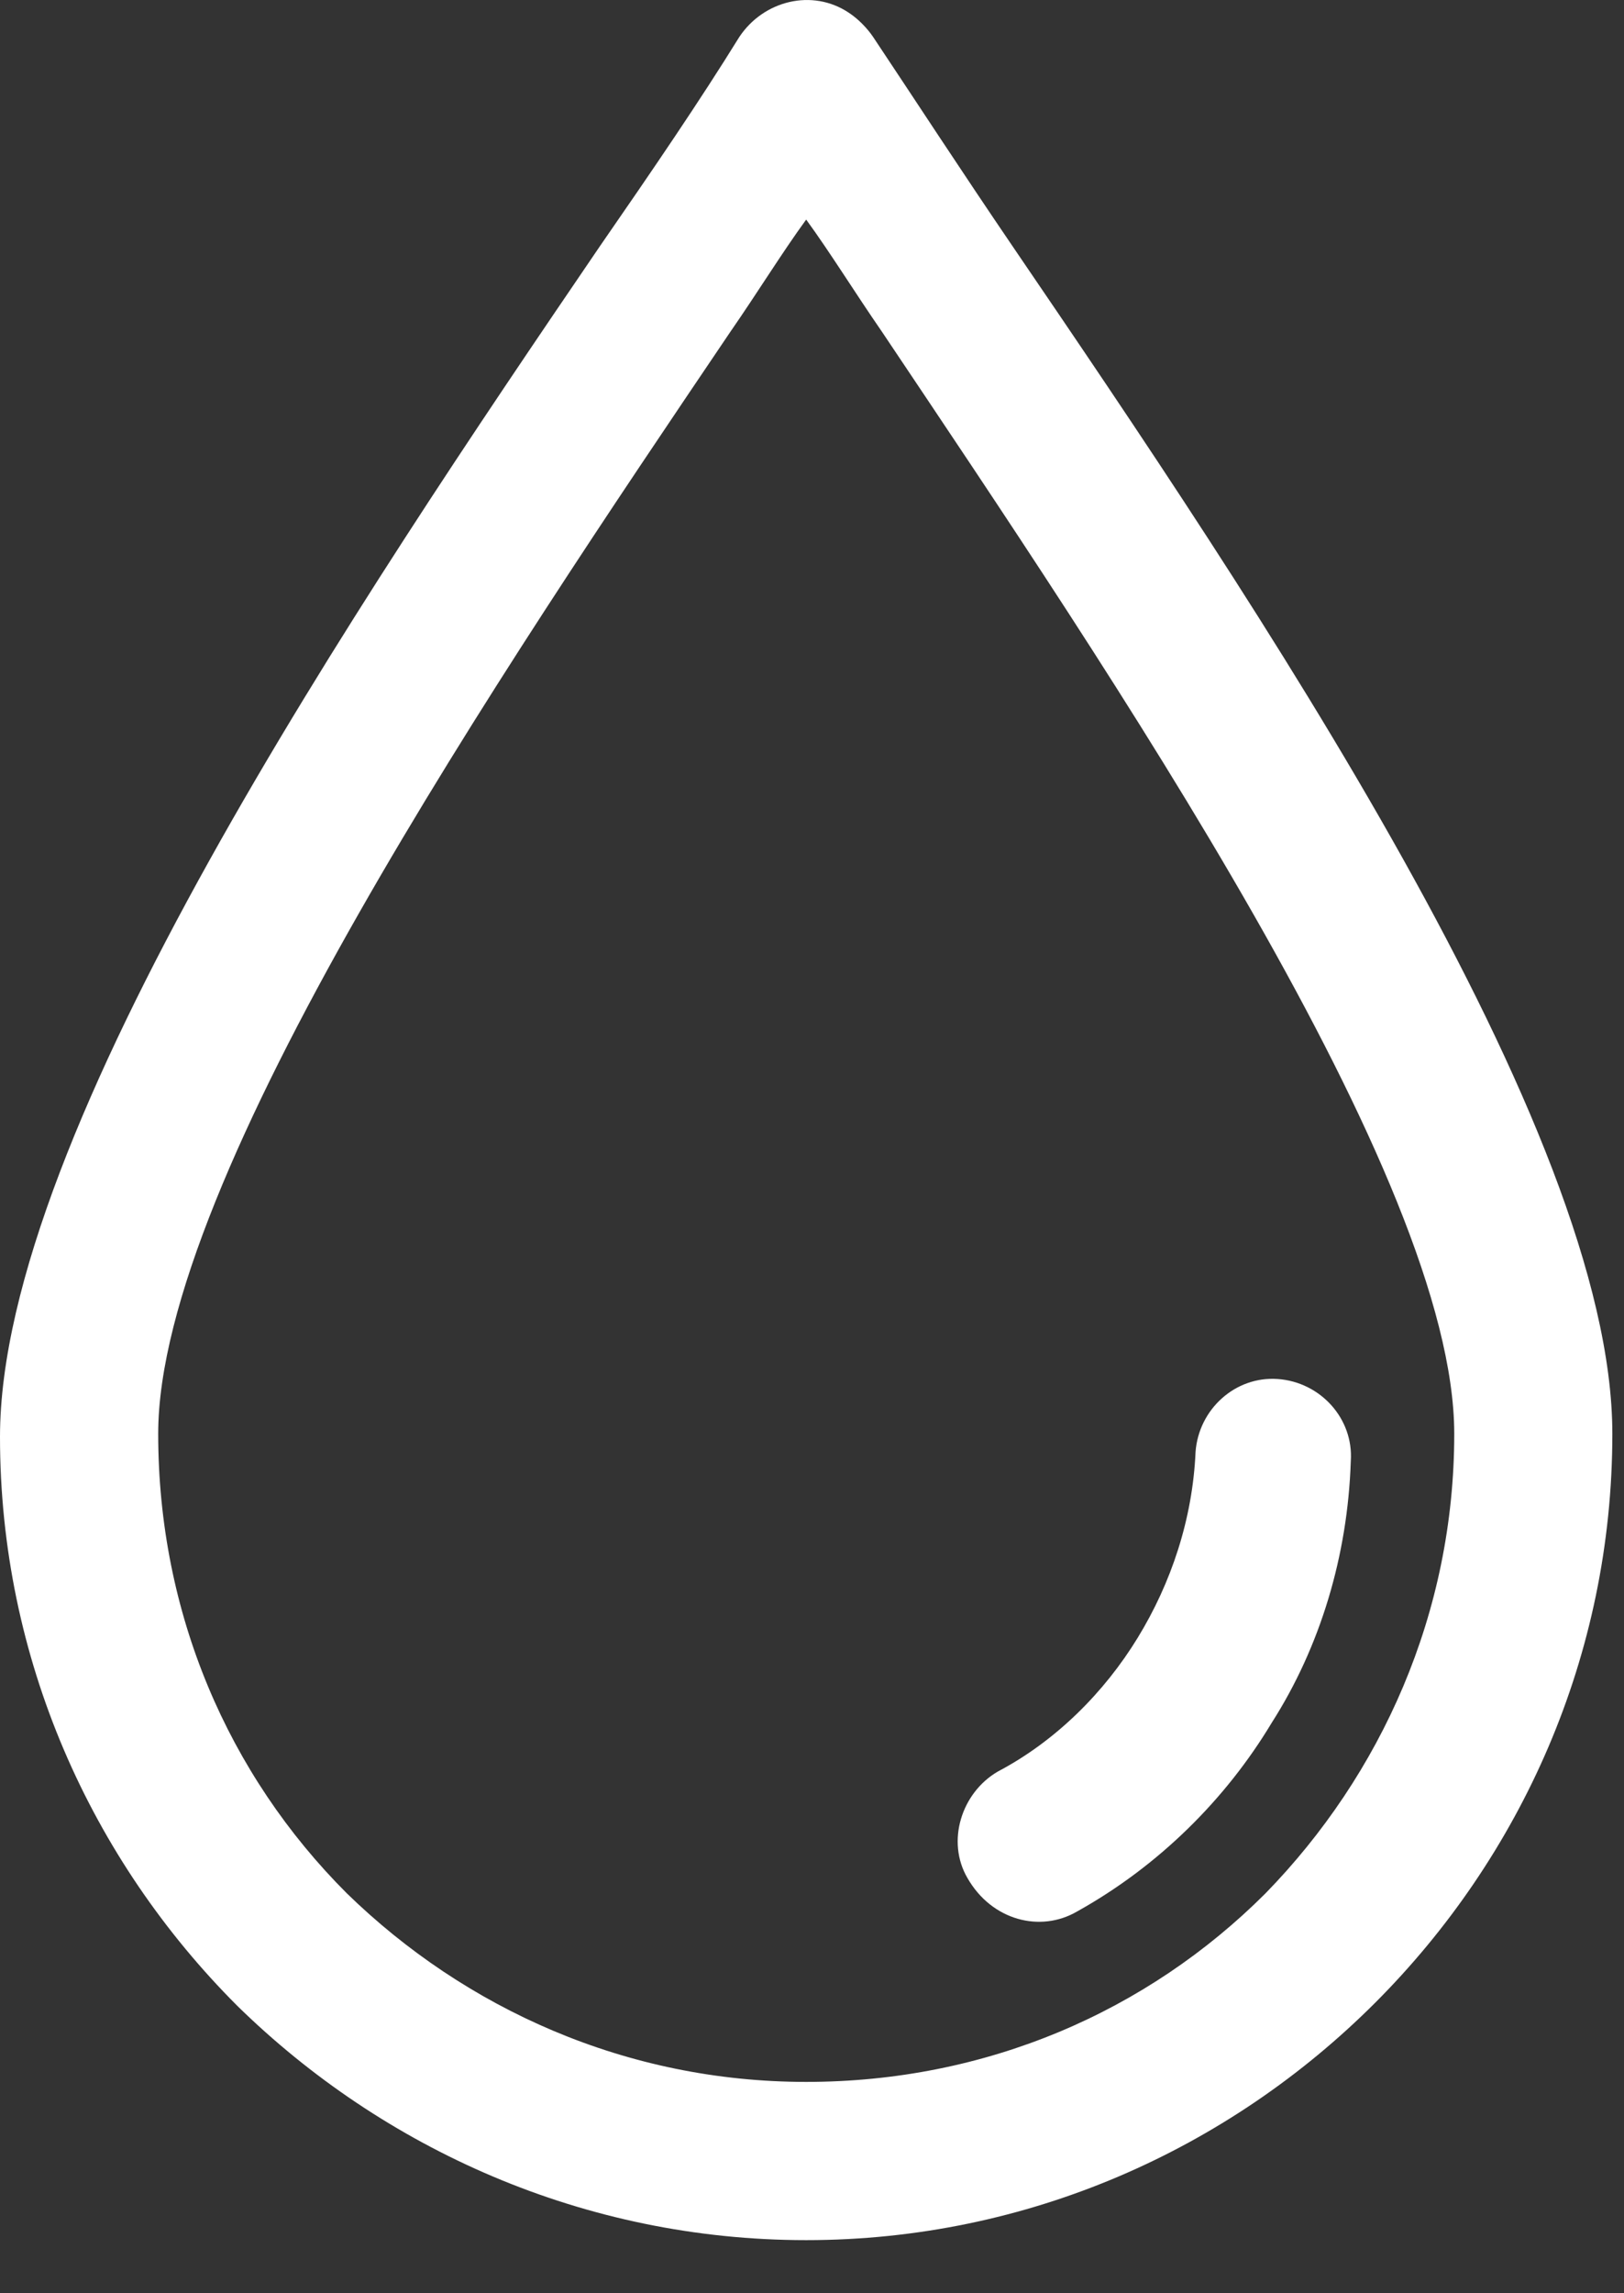 <svg viewBox="0 0 17 24" fill="none" xmlns="http://www.w3.org/2000/svg">
<rect x="0" y="0" width="17" height="24" fill="#333333" stroke="none"/>
<path d="M10.605 2.585C10.063 1.789 9.586 1.056 9.14 0.387C9.076 0.292 8.981 0.196 8.885 0.133C8.503 -0.122 7.993 0.005 7.739 0.387C7.325 1.056 6.847 1.757 6.274 2.585C3.758 6.279 0 11.852 0 15.037C0 17.361 0.955 19.463 2.484 20.992C4.013 22.489 6.114 23.444 8.439 23.444C10.764 23.444 12.866 22.489 14.395 20.96C15.923 19.431 16.878 17.33 16.878 15.005C16.878 11.82 13.121 6.279 10.605 2.585ZM13.248 19.814C12.006 21.056 10.318 21.788 8.439 21.788C6.56 21.788 4.872 21.024 3.63 19.814C2.388 18.572 1.656 16.884 1.656 15.005C1.656 12.33 5.255 7.011 7.643 3.476C7.93 3.062 8.184 2.648 8.439 2.298C8.694 2.648 8.949 3.062 9.235 3.476C11.624 7.043 15.223 12.33 15.223 15.005C15.223 16.884 14.458 18.572 13.248 19.814Z" fill="white"/>
<path d="M13.375 14.432C12.93 14.4 12.547 14.75 12.515 15.196C12.484 15.897 12.261 16.565 11.91 17.139C11.56 17.712 11.051 18.221 10.445 18.54C10.063 18.763 9.904 19.272 10.127 19.654C10.382 20.1 10.891 20.228 11.274 20.005C12.133 19.527 12.834 18.826 13.312 18.03C13.821 17.234 14.108 16.279 14.14 15.292C14.171 14.846 13.821 14.463 13.375 14.432Z" fill="white"/>
</svg>

